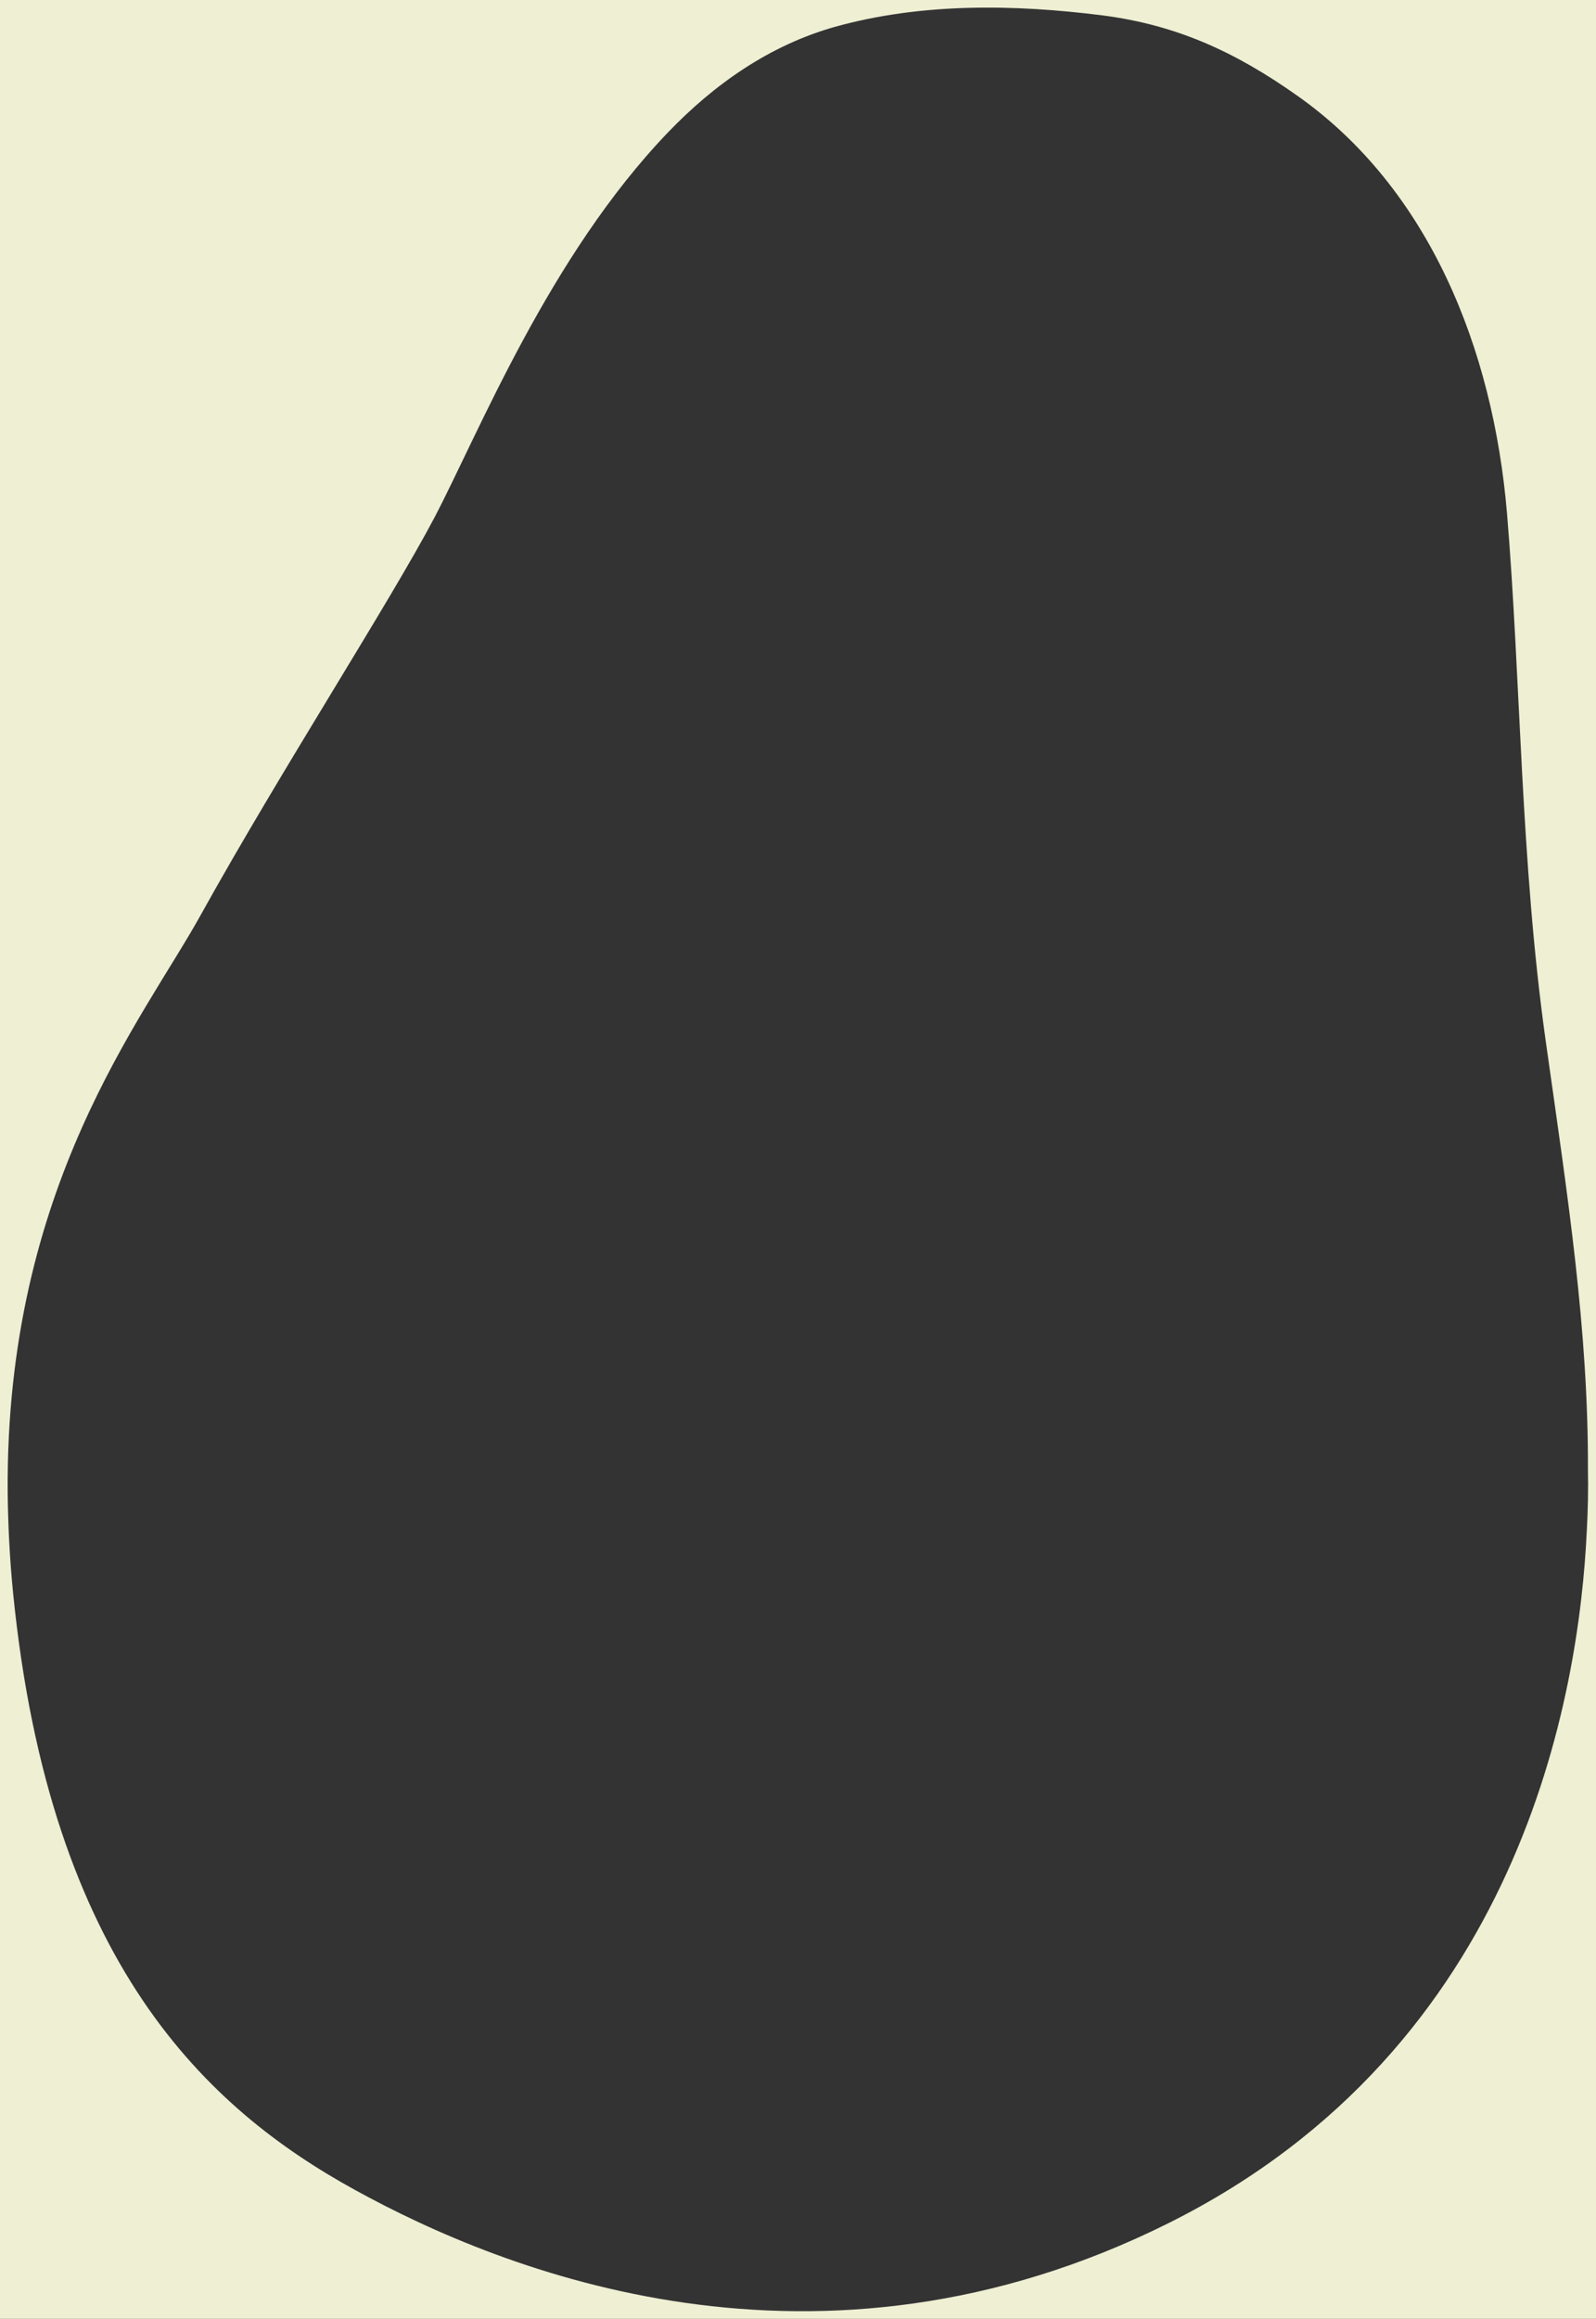 <?xml version="1.0" encoding="utf-8"?>
<!-- Generator: Adobe Illustrator 24.3.0, SVG Export Plug-In . SVG Version: 6.00 Build 0)  -->
<svg version="1.1" id="레이어_1" xmlns="http://www.w3.org/2000/svg" xmlns:xlink="http://www.w3.org/1999/xlink" x="0px"
	 y="0px" viewBox="0 0 416 604" style="enable-background:new 0 0 416 604;" xml:space="preserve">
<rect x="0" y="0" width="416" height="604" fill="#333333" stroke="none"/>
<style type="text/css">
	.st0{fill:#EEEFD3;}
</style>
<g>
	<path class="st0" d="M0,0v604h416V0H0z M413.6,398.7c-2,42.8-17.2,134.5-108.9,180.3S131,591.6,92.5,570.4
		C54.1,549.3,13,511.5,3.4,414.8c-0.9-9.1-1.3-17.7-1.4-26C1.4,308.9,37.4,265.4,52.5,238c20.6-37.1,49.1-81.1,60.8-103.3
		c11.6-22.2,29.9-68,60.8-100.2c12.1-12.6,26.5-22.7,43.5-27.5c22.6-6.3,46.7-5.9,69.7-3c19.5,2.5,34.8,9.6,50.8,20.9
		c34.4,24.2,51.1,66,54.7,108.8s3.5,90.7,10.1,137.5c5.8,41,11.1,75,11,111.6C414,388.1,413.9,393.3,413.6,398.7z"/>
</g>
</svg>
